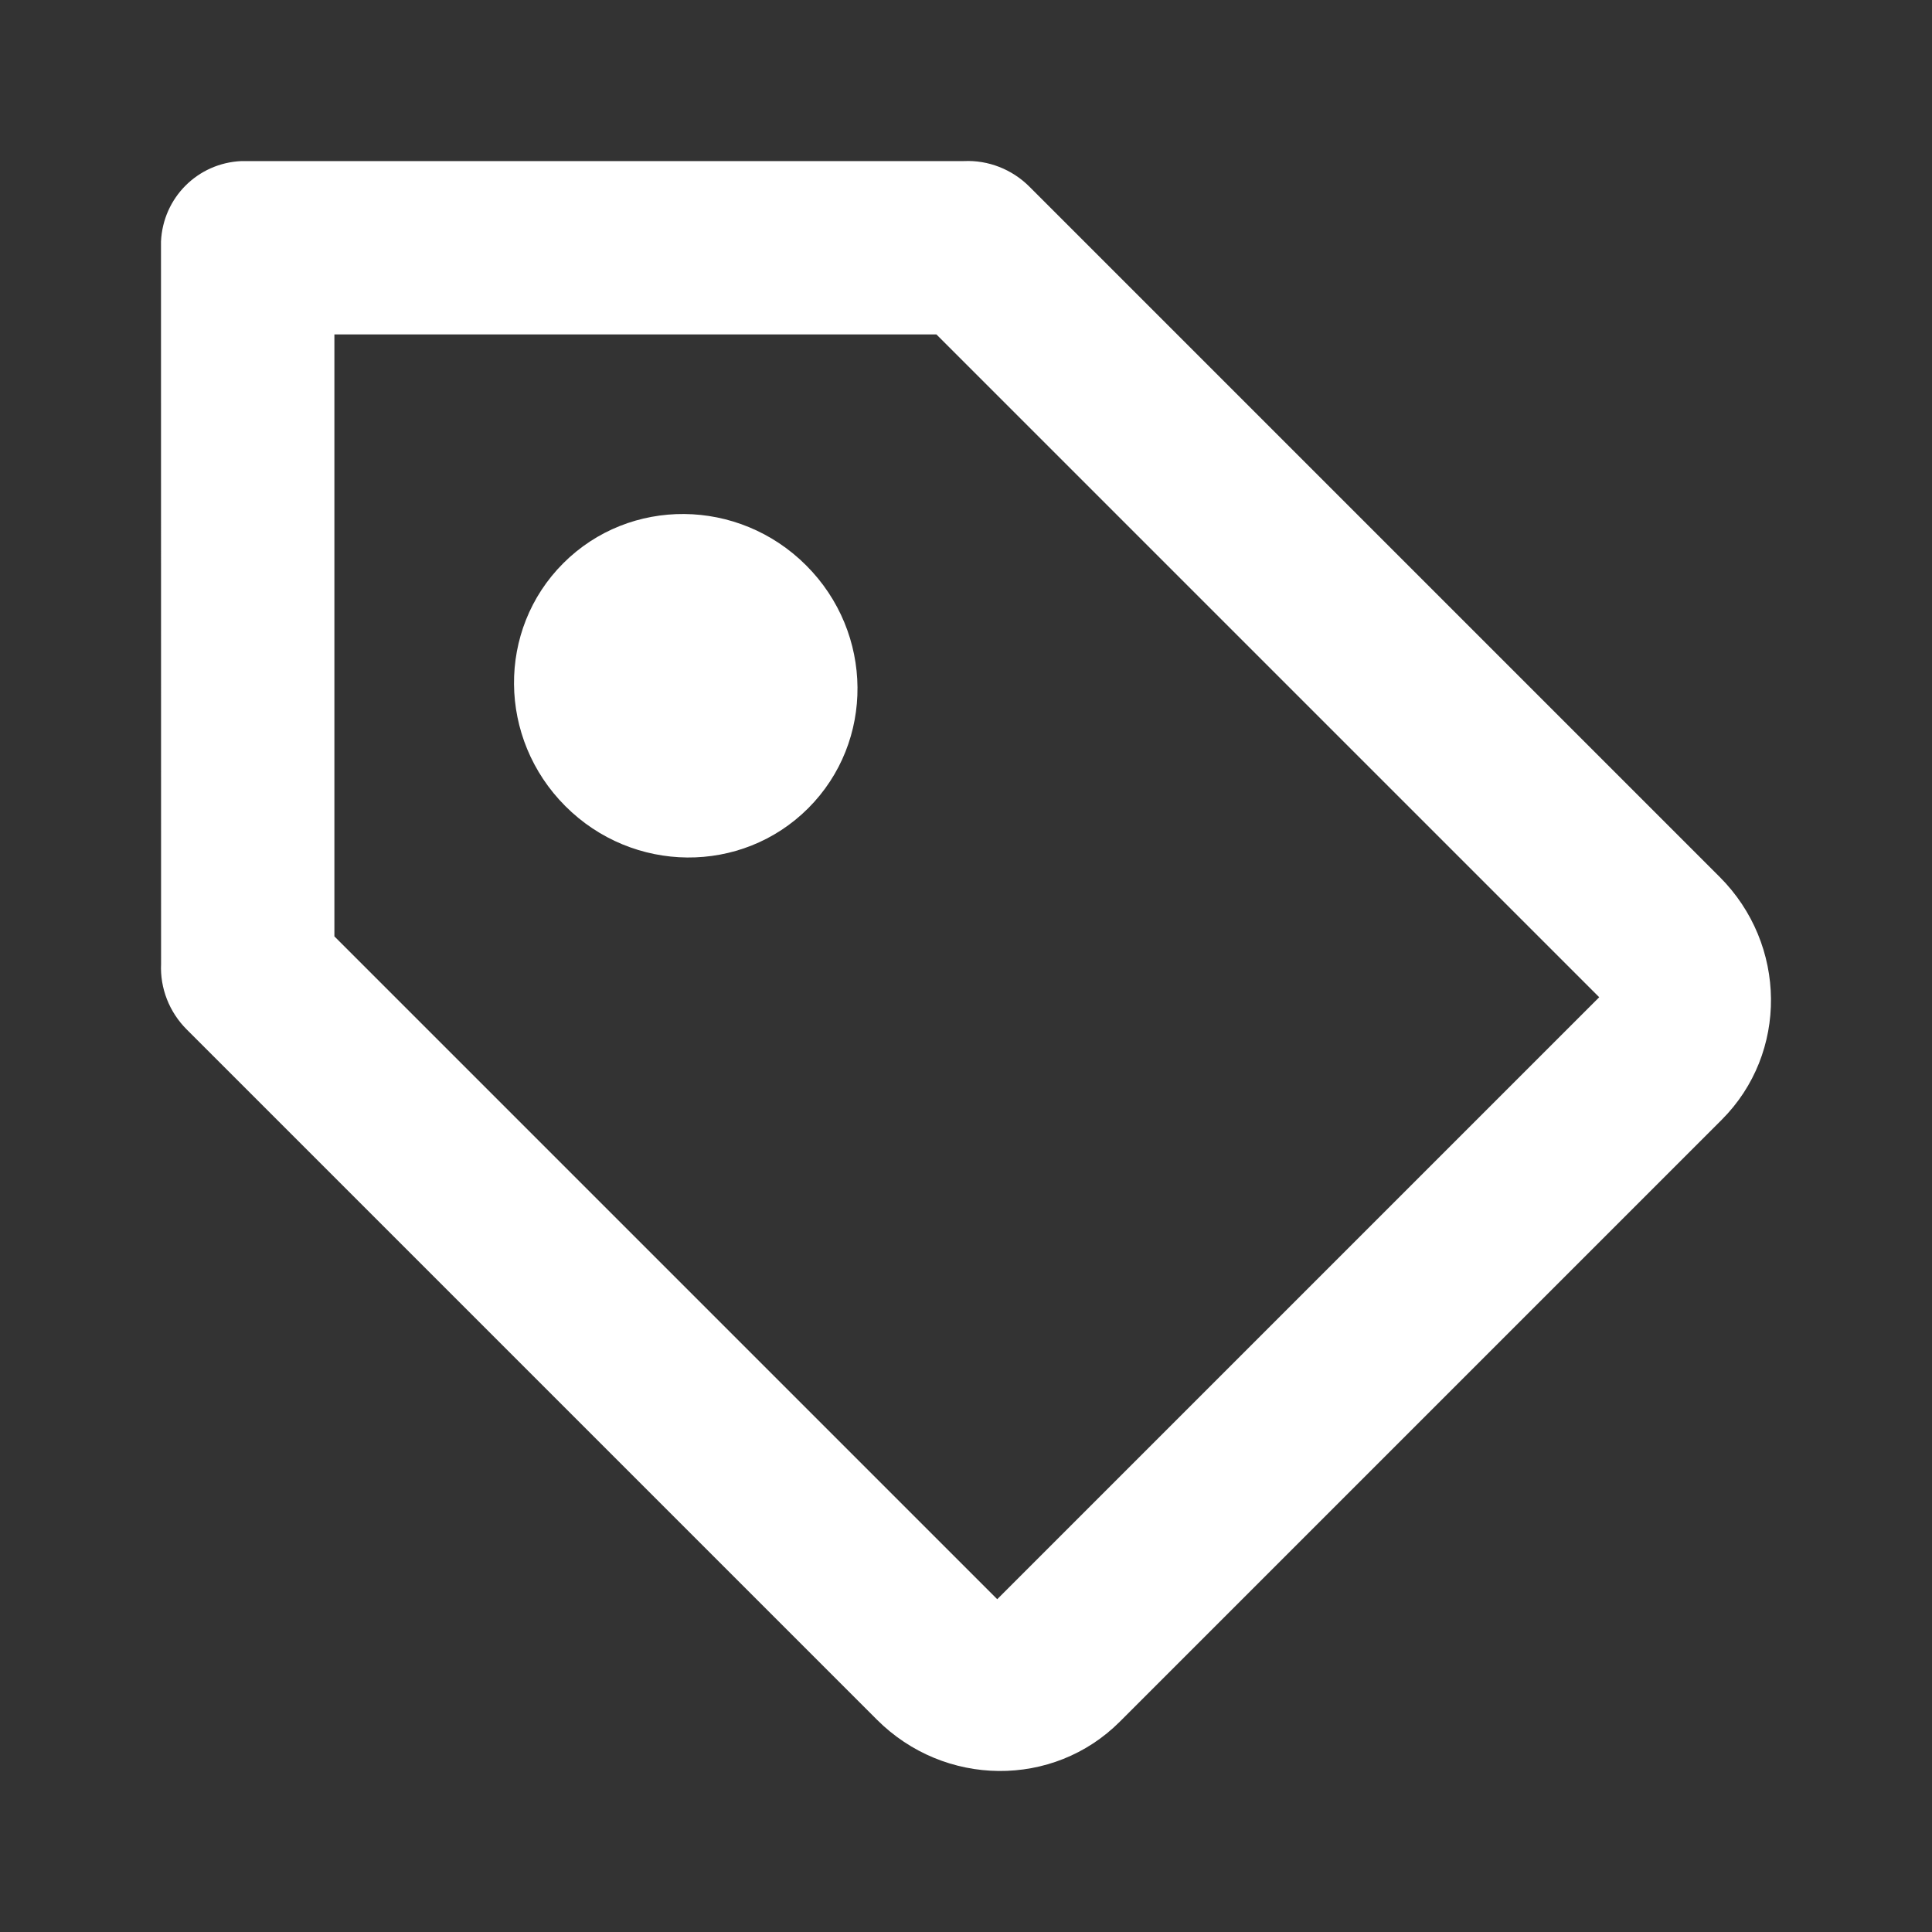 <svg width="24" height="24" viewBox="0 0 24 24" fill="none" xmlns="http://www.w3.org/2000/svg">
<rect x="0" y="0" width="24" height="24" fill="#333333" stroke="none"/>
<path fill-rule="evenodd" clip-rule="evenodd" d="M2.001 11.974C1.987 12.276 2.103 12.572 2.319 12.788L10.893 21.362C11.733 22.202 13.084 22.214 13.91 21.388L21.388 13.91C22.214 13.084 22.202 11.733 21.362 10.893L12.788 2.319C12.572 2.103 12.276 1.987 11.974 2.001L2.999 2.001C2.455 2.025 2.025 2.456 2 3L2.001 11.974ZM11.632 4.154H4.154L4.154 11.632L12.388 19.866L19.866 12.388L11.632 4.154ZM10.014 7.023C10.855 7.863 10.866 9.214 10.04 10.04C9.214 10.866 7.863 10.855 7.023 10.014C6.183 9.174 6.171 7.823 6.997 6.997C7.823 6.171 9.174 6.183 10.014 7.023Z" fill="white"/>
</svg>
